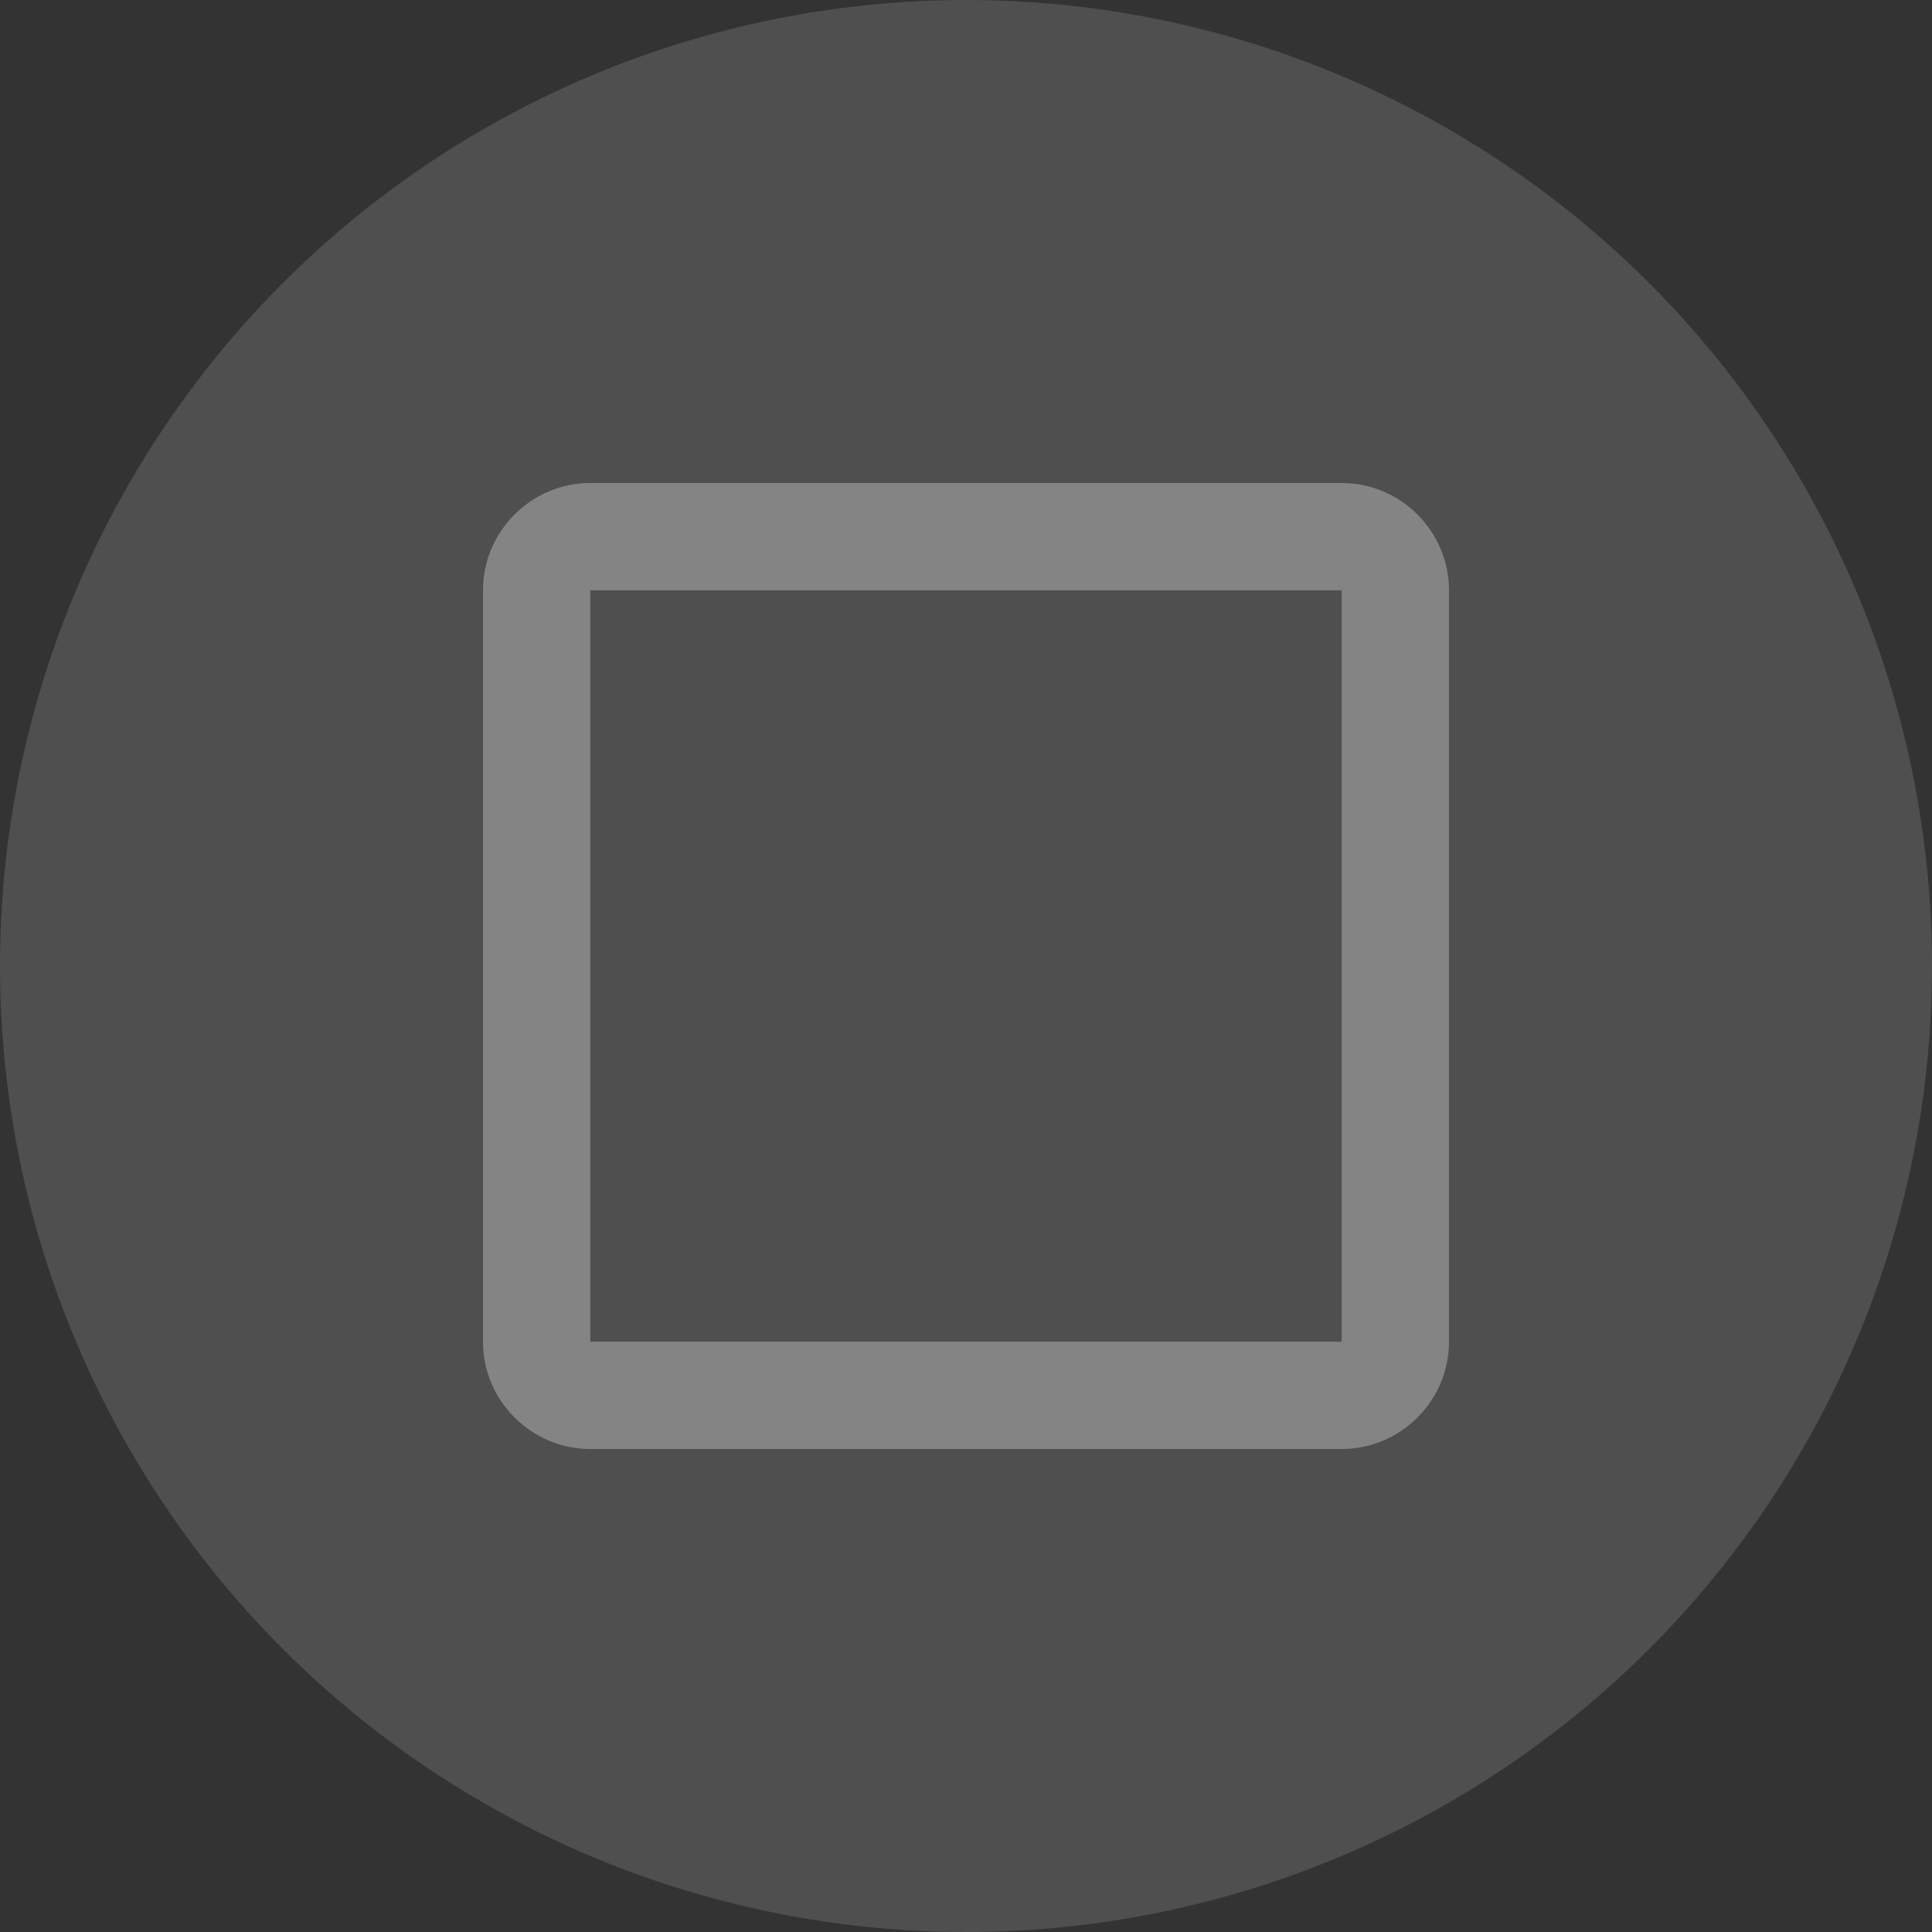 <?xml version="1.0" encoding="UTF-8" standalone="no"?><!DOCTYPE svg PUBLIC "-//W3C//DTD SVG 1.1//EN" "http://www.w3.org/Graphics/SVG/1.1/DTD/svg11.dtd"><svg width="100%" height="100%" viewBox="0 0 24 24" version="1.1" xmlns="http://www.w3.org/2000/svg" xmlns:xlink="http://www.w3.org/1999/xlink" xml:space="preserve" style="fill-rule:evenodd;clip-rule:evenodd;stroke-linejoin:round;stroke-miterlimit:1.414;"><rect x="0" y="0" width="24" height="24" fill="#333333" stroke="none"/><circle cx="12" cy="12" r="12" style="fill:#fff;fill-opacity:0.137;"/><path d="M16.667,7.333l0,9.334l-9.334,0l0,-9.334l9.334,0m0,-1.333l-9.334,0c-0.733,0 -1.333,0.6 -1.333,1.333l0,9.334c0,0.733 0.6,1.333 1.333,1.333l9.334,0c0.733,0 1.333,-0.6 1.333,-1.333l0,-9.334c0,-0.733 -0.6,-1.333 -1.333,-1.333Z" style="fill:#fff;fill-opacity:0.302;fill-rule:nonzero;"/><rect x="0" y="0" width="24" height="24" style="fill:none;"/></svg>